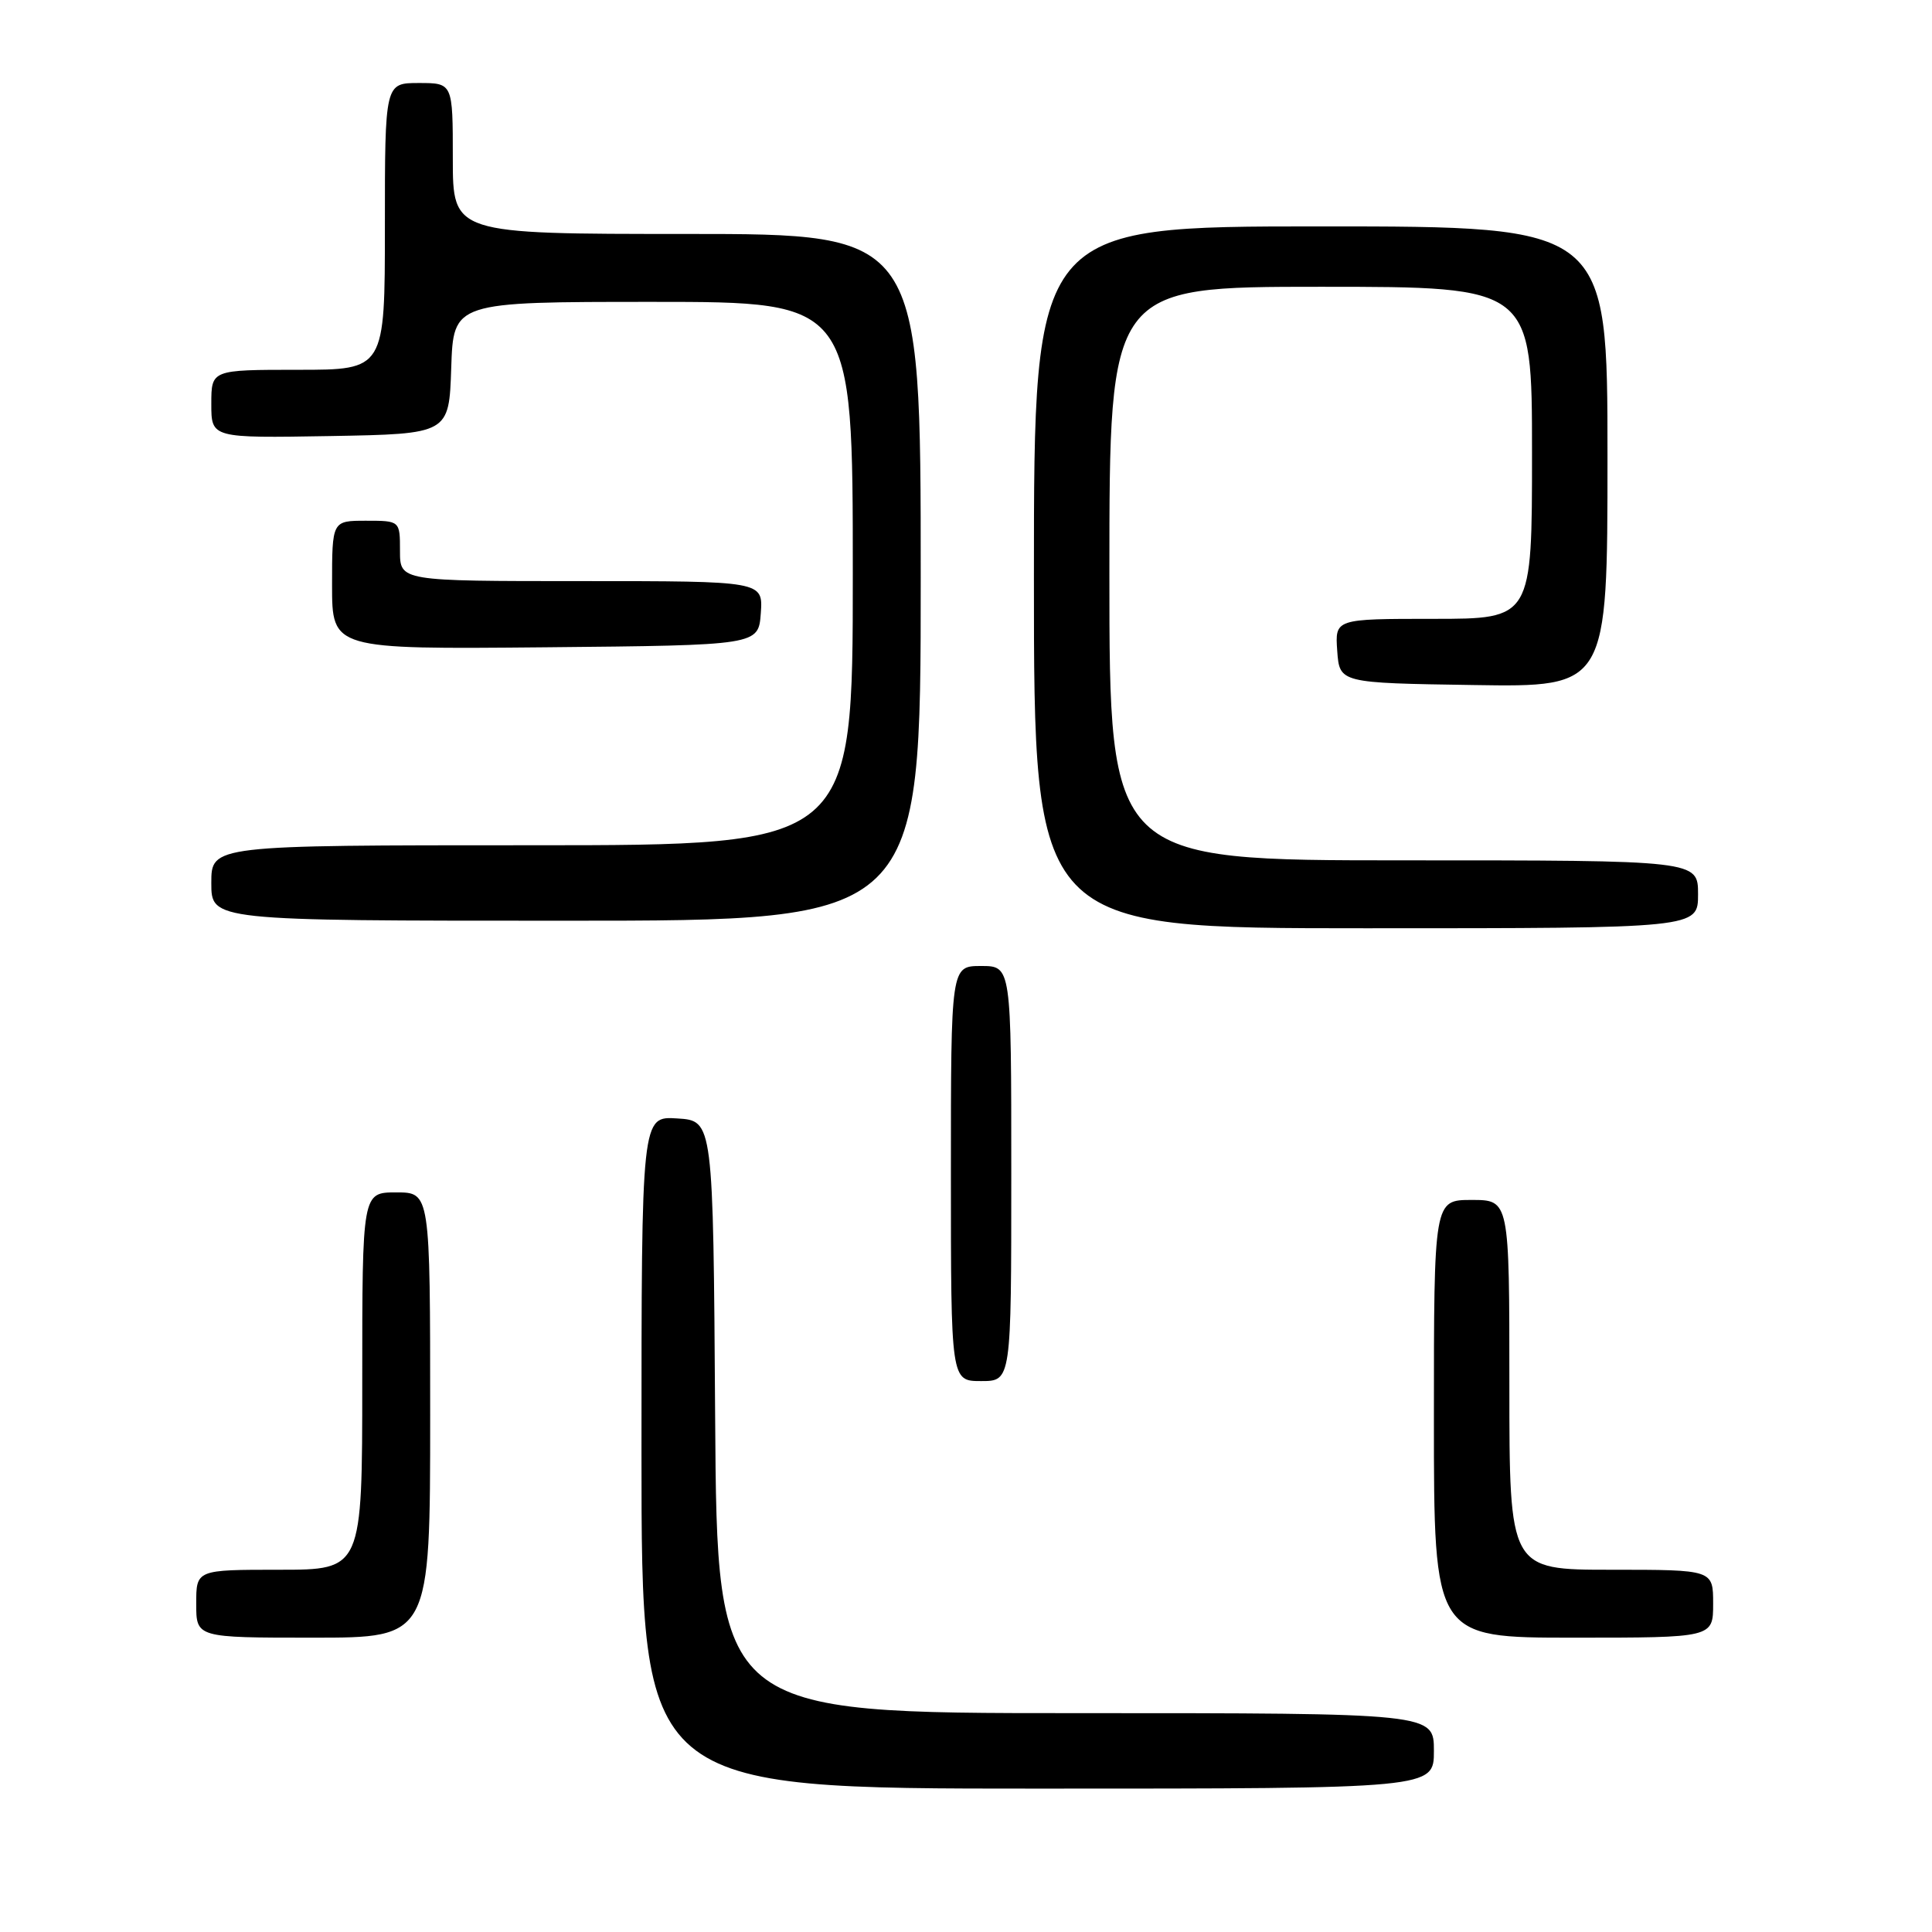 <?xml version="1.0" encoding="UTF-8" standalone="no"?>
<!DOCTYPE svg PUBLIC "-//W3C//DTD SVG 1.1//EN" "http://www.w3.org/Graphics/SVG/1.1/DTD/svg11.dtd" >
<svg xmlns="http://www.w3.org/2000/svg" xmlns:xlink="http://www.w3.org/1999/xlink" version="1.1" viewBox="0 0 256 256">
 <g >
 <path fill="currentColor"
d=" M 190.00 232.00 C 190.00 227.00 190.00 227.00 142.51 227.00 C 95.02 227.00 95.02 227.00 94.76 187.75 C 94.50 148.50 94.50 148.50 89.75 148.20 C 85.00 147.89 85.00 147.89 85.00 192.45 C 85.00 237.00 85.00 237.00 137.50 237.00 C 190.00 237.00 190.00 237.00 190.00 232.00 Z  M 57.00 187.50 C 57.00 158.00 57.00 158.00 52.50 158.00 C 48.00 158.00 48.00 158.00 48.00 183.00 C 48.00 208.00 48.00 208.00 37.00 208.00 C 26.00 208.00 26.00 208.00 26.00 212.50 C 26.00 217.00 26.00 217.00 41.50 217.00 C 57.00 217.00 57.00 217.00 57.00 187.50 Z  M 227.00 212.50 C 227.00 208.00 227.00 208.00 213.50 208.00 C 200.00 208.00 200.00 208.00 200.00 183.50 C 200.00 159.00 200.00 159.00 195.00 159.00 C 190.00 159.00 190.00 159.00 190.00 188.00 C 190.00 217.00 190.00 217.00 208.50 217.00 C 227.00 217.00 227.00 217.00 227.00 212.50 Z  M 134.00 155.50 C 134.00 128.00 134.00 128.00 130.00 128.00 C 126.00 128.00 126.00 128.00 126.00 155.50 C 126.00 183.00 126.00 183.00 130.00 183.00 C 134.00 183.00 134.00 183.00 134.00 155.50 Z  M 225.00 118.50 C 225.00 114.00 225.00 114.00 186.00 114.00 C 147.00 114.00 147.00 114.00 147.00 76.00 C 147.00 38.00 147.00 38.00 175.00 38.00 C 203.00 38.00 203.00 38.00 203.00 60.00 C 203.00 82.00 203.00 82.00 189.94 82.00 C 176.89 82.00 176.89 82.00 177.19 86.25 C 177.50 90.50 177.50 90.50 195.25 90.77 C 213.00 91.05 213.00 91.05 213.00 60.52 C 213.00 30.00 213.00 30.00 175.00 30.00 C 137.00 30.00 137.00 30.00 137.00 76.50 C 137.00 123.00 137.00 123.00 181.00 123.00 C 225.00 123.00 225.00 123.00 225.00 118.50 Z  M 122.00 76.50 C 122.00 31.00 122.00 31.00 91.00 31.00 C 60.00 31.00 60.00 31.00 60.00 21.00 C 60.00 11.00 60.00 11.00 55.50 11.00 C 51.00 11.00 51.00 11.00 51.00 30.00 C 51.00 49.00 51.00 49.00 39.50 49.00 C 28.00 49.00 28.00 49.00 28.00 53.53 C 28.00 58.05 28.00 58.05 43.75 57.78 C 59.50 57.50 59.50 57.50 59.79 48.75 C 60.08 40.00 60.08 40.00 86.54 40.00 C 113.00 40.00 113.00 40.00 113.00 76.00 C 113.00 112.00 113.00 112.00 70.50 112.00 C 28.00 112.00 28.00 112.00 28.00 117.00 C 28.00 122.00 28.00 122.00 75.00 122.00 C 122.00 122.00 122.00 122.00 122.00 76.50 Z  M 100.81 81.25 C 101.11 77.00 101.11 77.00 77.06 77.00 C 53.00 77.00 53.00 77.00 53.00 73.00 C 53.00 69.00 53.00 69.00 48.50 69.00 C 44.00 69.00 44.00 69.00 44.00 77.52 C 44.00 86.03 44.00 86.03 72.25 85.77 C 100.50 85.50 100.50 85.50 100.81 81.25 Z "/>
</g>
</svg>